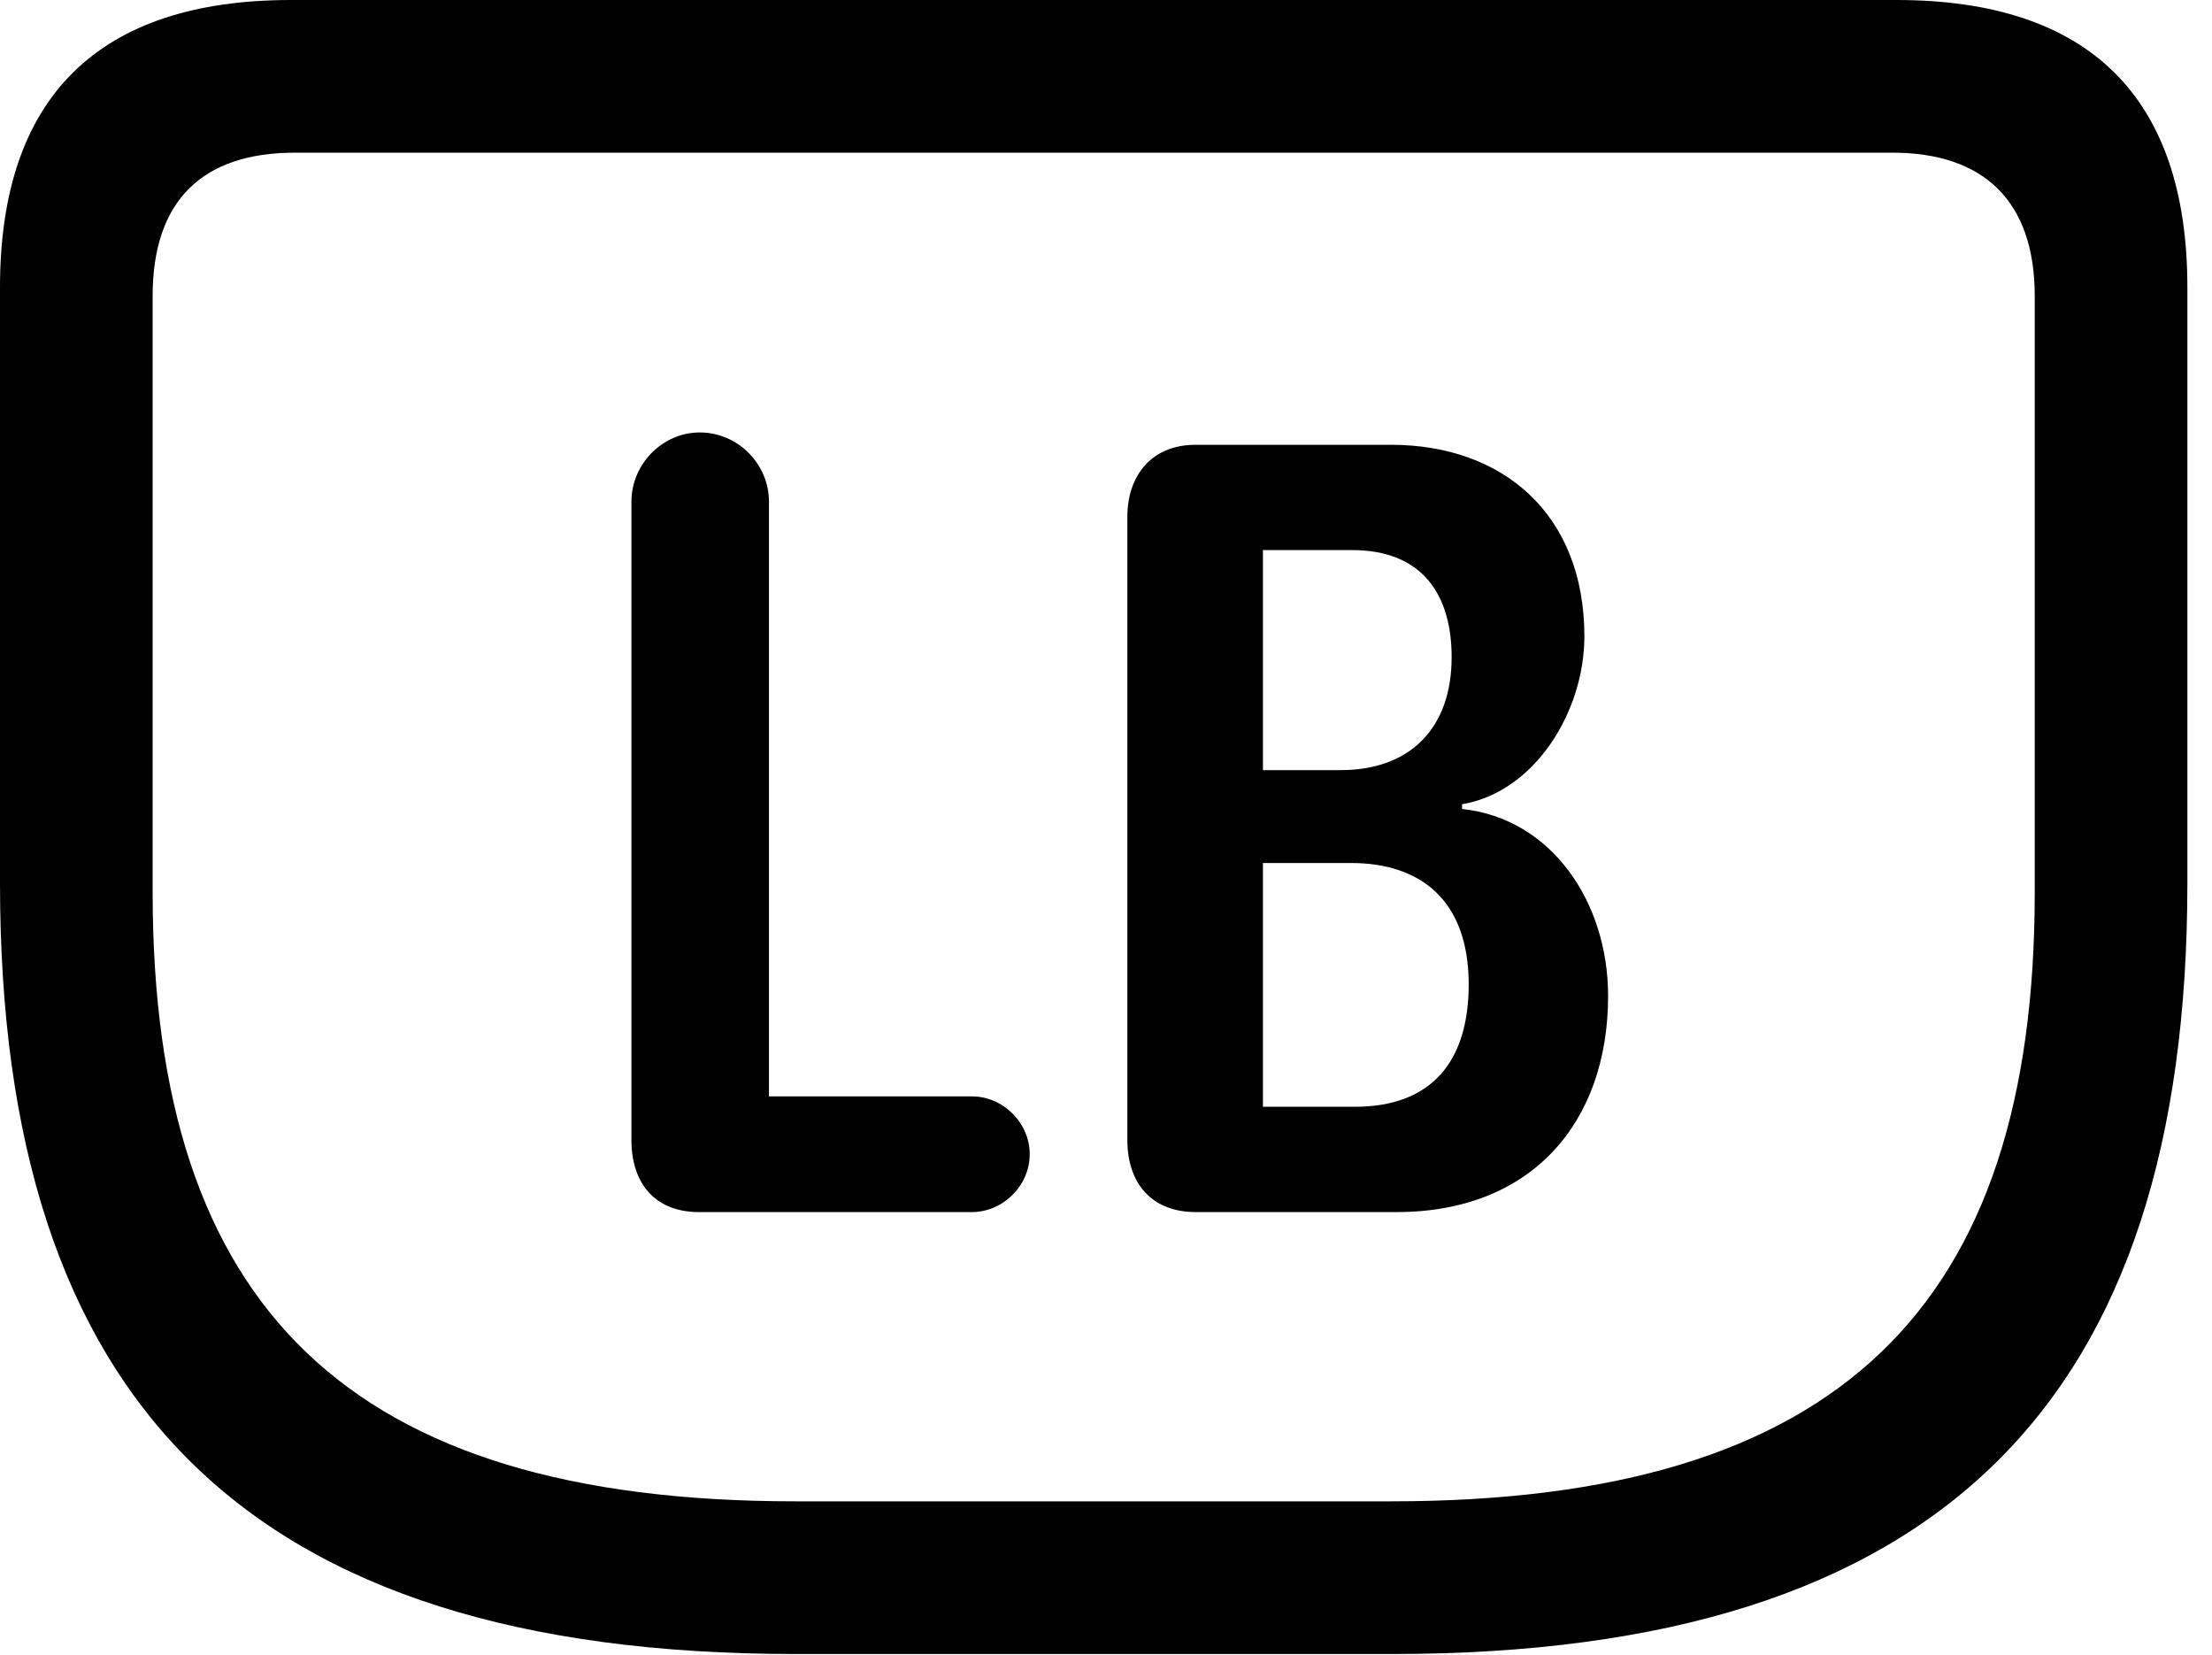 <svg version="1.1" xmlns="http://www.w3.org/2000/svg" xmlns:xlink="http://www.w3.org/1999/xlink" viewBox="0 0 31.896 23.857">
 <g>
  
  <path d="M11.471 23.844L20.07 23.844C28 23.844 31.541 20.193 31.541 12.729L31.541 4.143C31.541 1.395 30.119 0 27.344 0L4.197 0C1.422 0 0 1.395 0 4.143L0 12.729C0 20.193 3.541 23.844 11.471 23.844ZM11.471 21.643C5.018 21.643 2.201 18.84 2.201 12.865L2.201 4.266C2.201 2.898 2.912 2.201 4.252 2.201L27.289 2.201C28.602 2.201 29.34 2.898 29.34 4.266L29.34 12.865C29.34 18.84 26.523 21.643 20.057 21.643Z" style="fill:hsl(0 0 0/0.85)"></path>
  <path d="M10.076 17.473L14.014 17.473C14.465 17.473 14.848 17.09 14.848 16.639C14.848 16.188 14.465 15.805 14.014 15.805L11.088 15.805L11.088 7.232C11.088 6.686 10.637 6.234 10.09 6.234C9.557 6.234 9.105 6.686 9.105 7.232L9.105 16.434C9.105 17.076 9.461 17.473 10.076 17.473ZM17.24 17.473L20.139 17.473C22.08 17.473 23.188 16.188 23.188 14.355C23.188 13.016 22.381 11.799 21.082 11.662L21.082 11.594C22.135 11.416 22.846 10.254 22.846 9.174C22.846 7.41 21.67 6.412 20.057 6.412L17.24 6.412C16.598 6.412 16.256 6.863 16.256 7.451L16.256 16.434C16.256 17.062 16.611 17.473 17.24 17.473ZM18.211 11.102L18.211 7.93L19.496 7.93C20.521 7.93 20.932 8.586 20.932 9.475C20.932 10.486 20.344 11.102 19.332 11.102ZM18.211 15.955L18.211 12.441L19.482 12.441C20.494 12.441 21.178 12.988 21.178 14.191C21.178 15.299 20.645 15.955 19.537 15.955Z" style="fill:hsl(0 0 0/0.85)"></path>
 </g>
</svg>